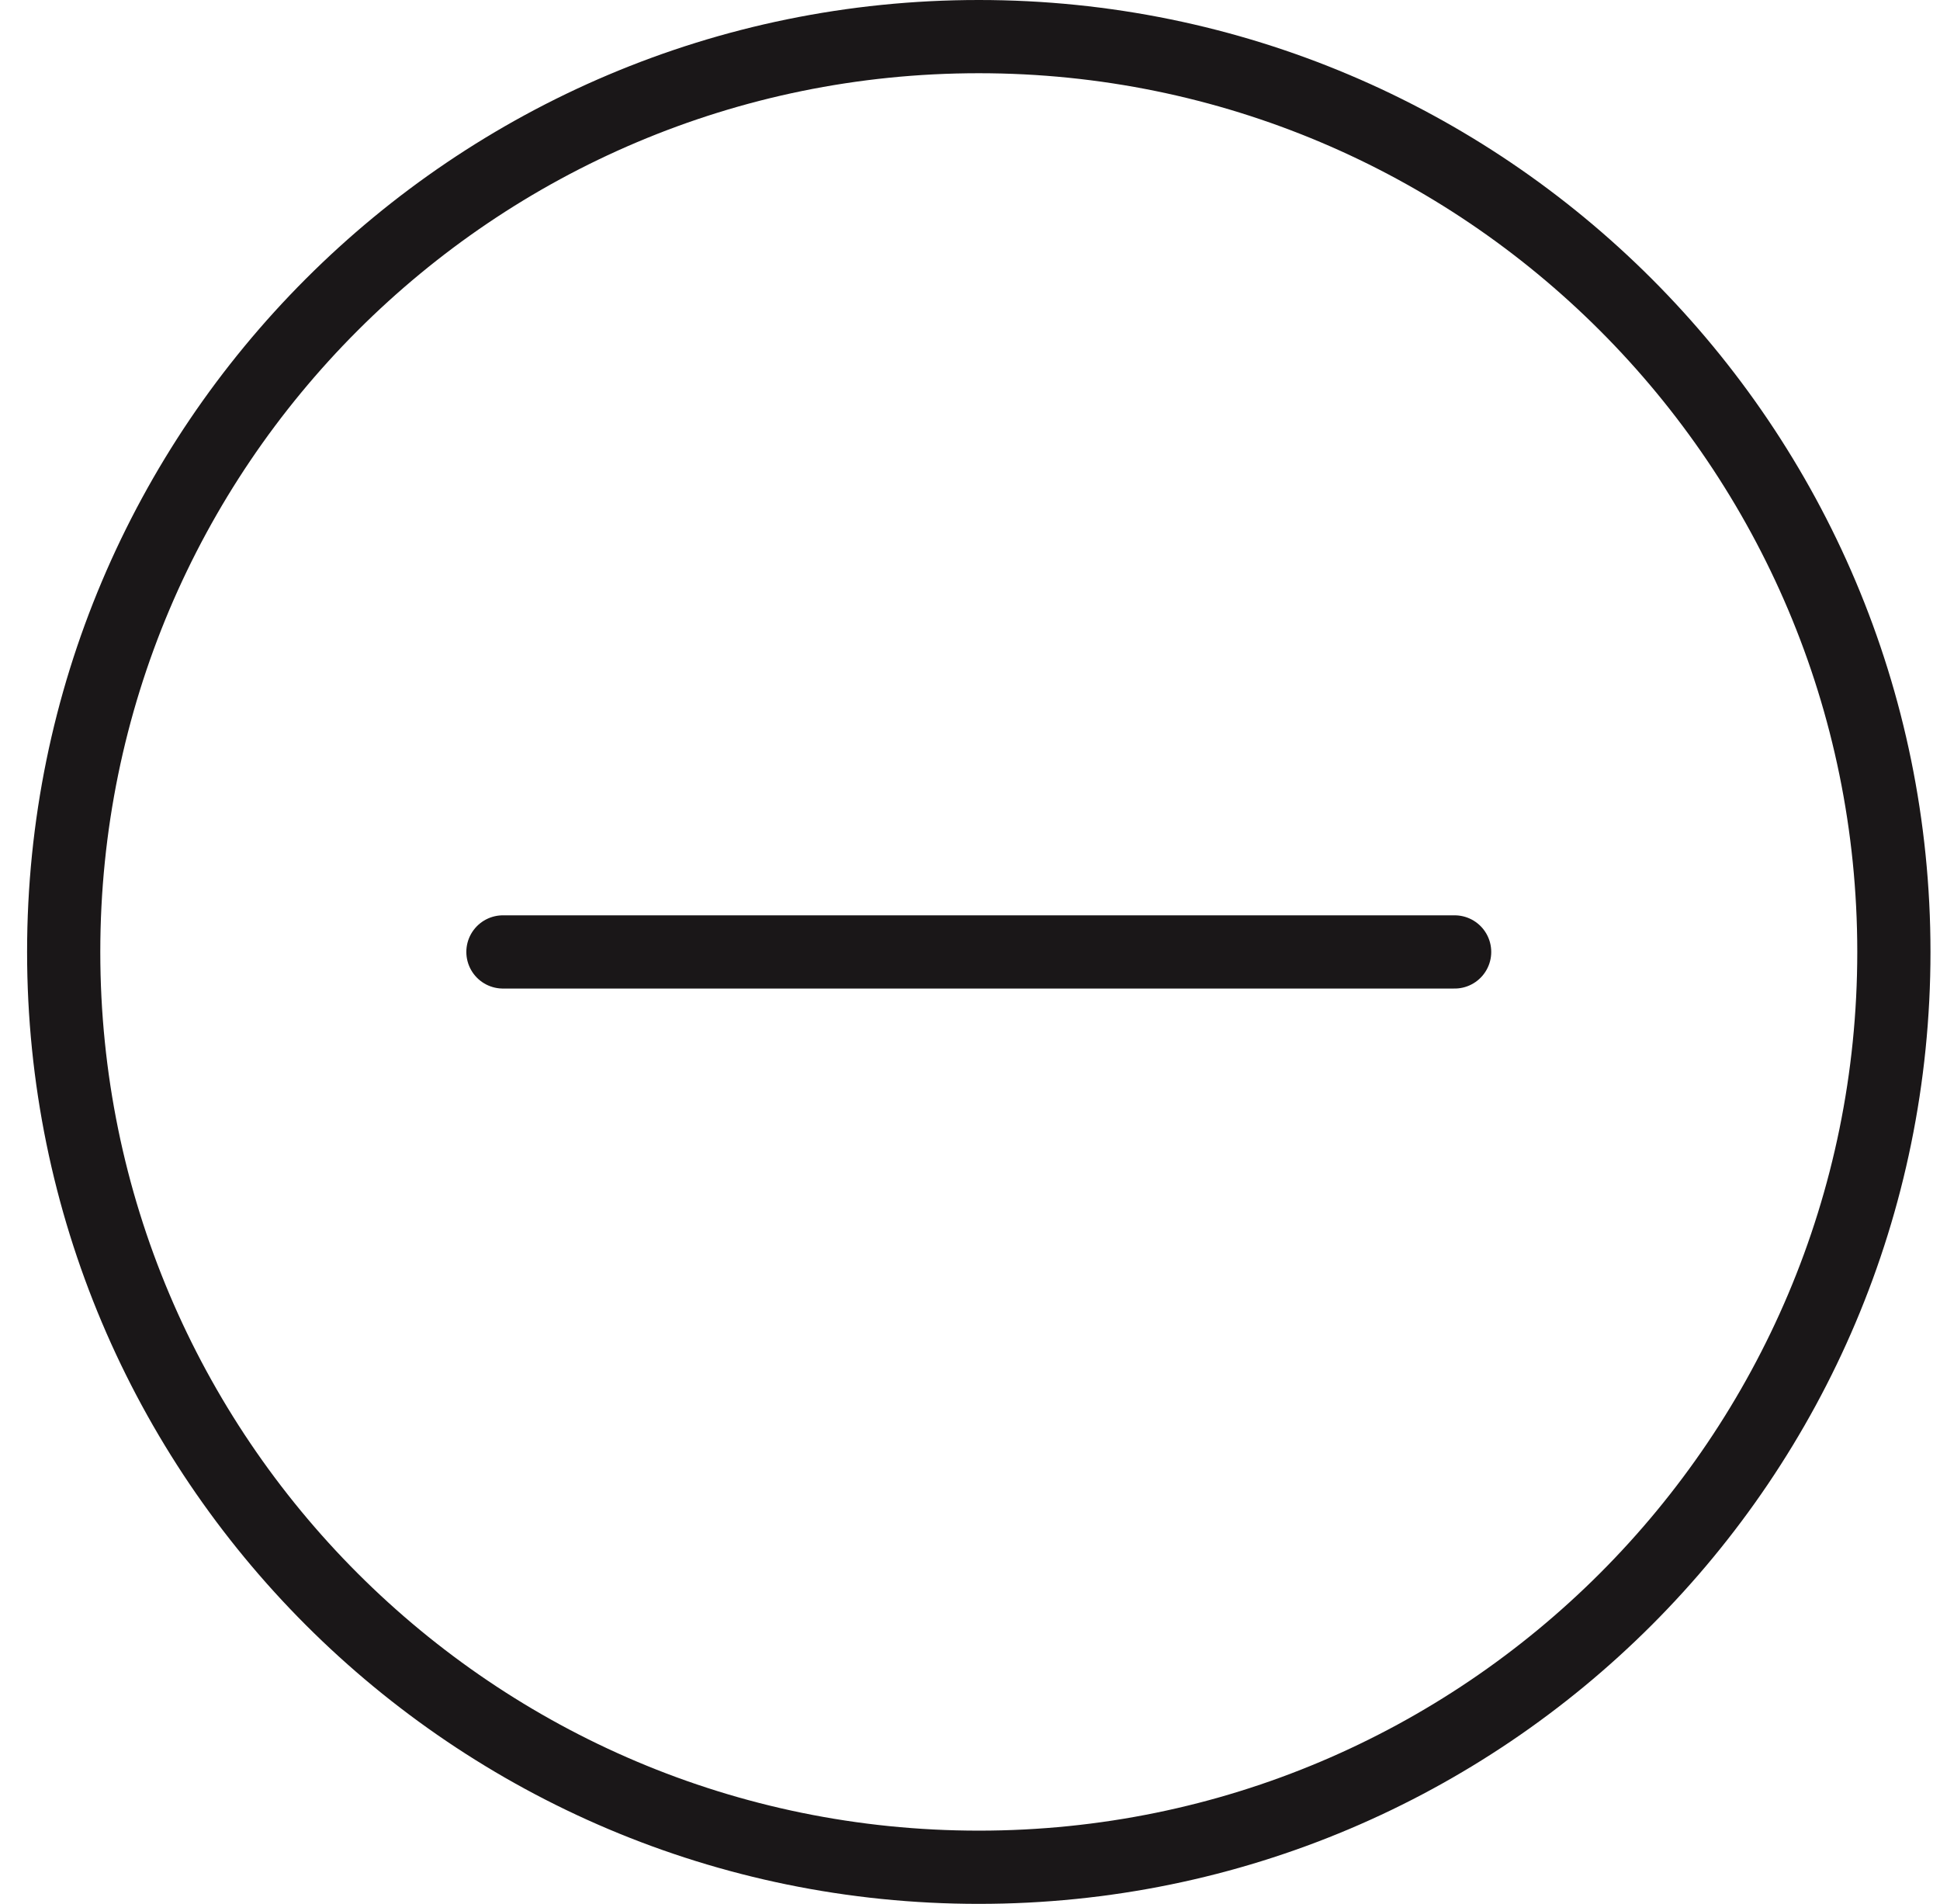 <?xml version="1.0" encoding="UTF-8" standalone="no"?>
<svg width="53px" height="52px" viewBox="0 0 53 52" version="1.1" xmlns="http://www.w3.org/2000/svg" xmlns:xlink="http://www.w3.org/1999/xlink" xmlns:sketch="http://www.bohemiancoding.com/sketch/ns">
    <!-- Generator: Sketch 3.2.2 (9983) - http://www.bohemiancoding.com/sketch -->
    <title>229 - Volume Down (Outline)</title>
    <desc>Created with Sketch.</desc>
    <defs></defs>
    <g id="Page-1" stroke="none" stroke-width="1" fill="none" fill-rule="evenodd" sketch:type="MSPage">
        <g id="229---Volume-Down-(Outline)" sketch:type="MSLayerGroup" transform="translate(1, 1)" stroke="#1A1718" stroke-width="2">
            <path d="M50.74,25 C50.74,38.807 39.547,50 25.74,50 C11.933,50 0.74,38.807 0.74,25 C0.74,11.193 11.933,0 25.74,0 C39.547,0 50.74,11.193 50.74,25 L50.74,25 Z" id="Stroke-98" sketch:type="MSShapeGroup"></path>
            <path d="M38.74,25 L12.74,25" id="Stroke-104" stroke-linecap="round" stroke-linejoin="round" sketch:type="MSShapeGroup"></path>
        </g>
    </g>
</svg>